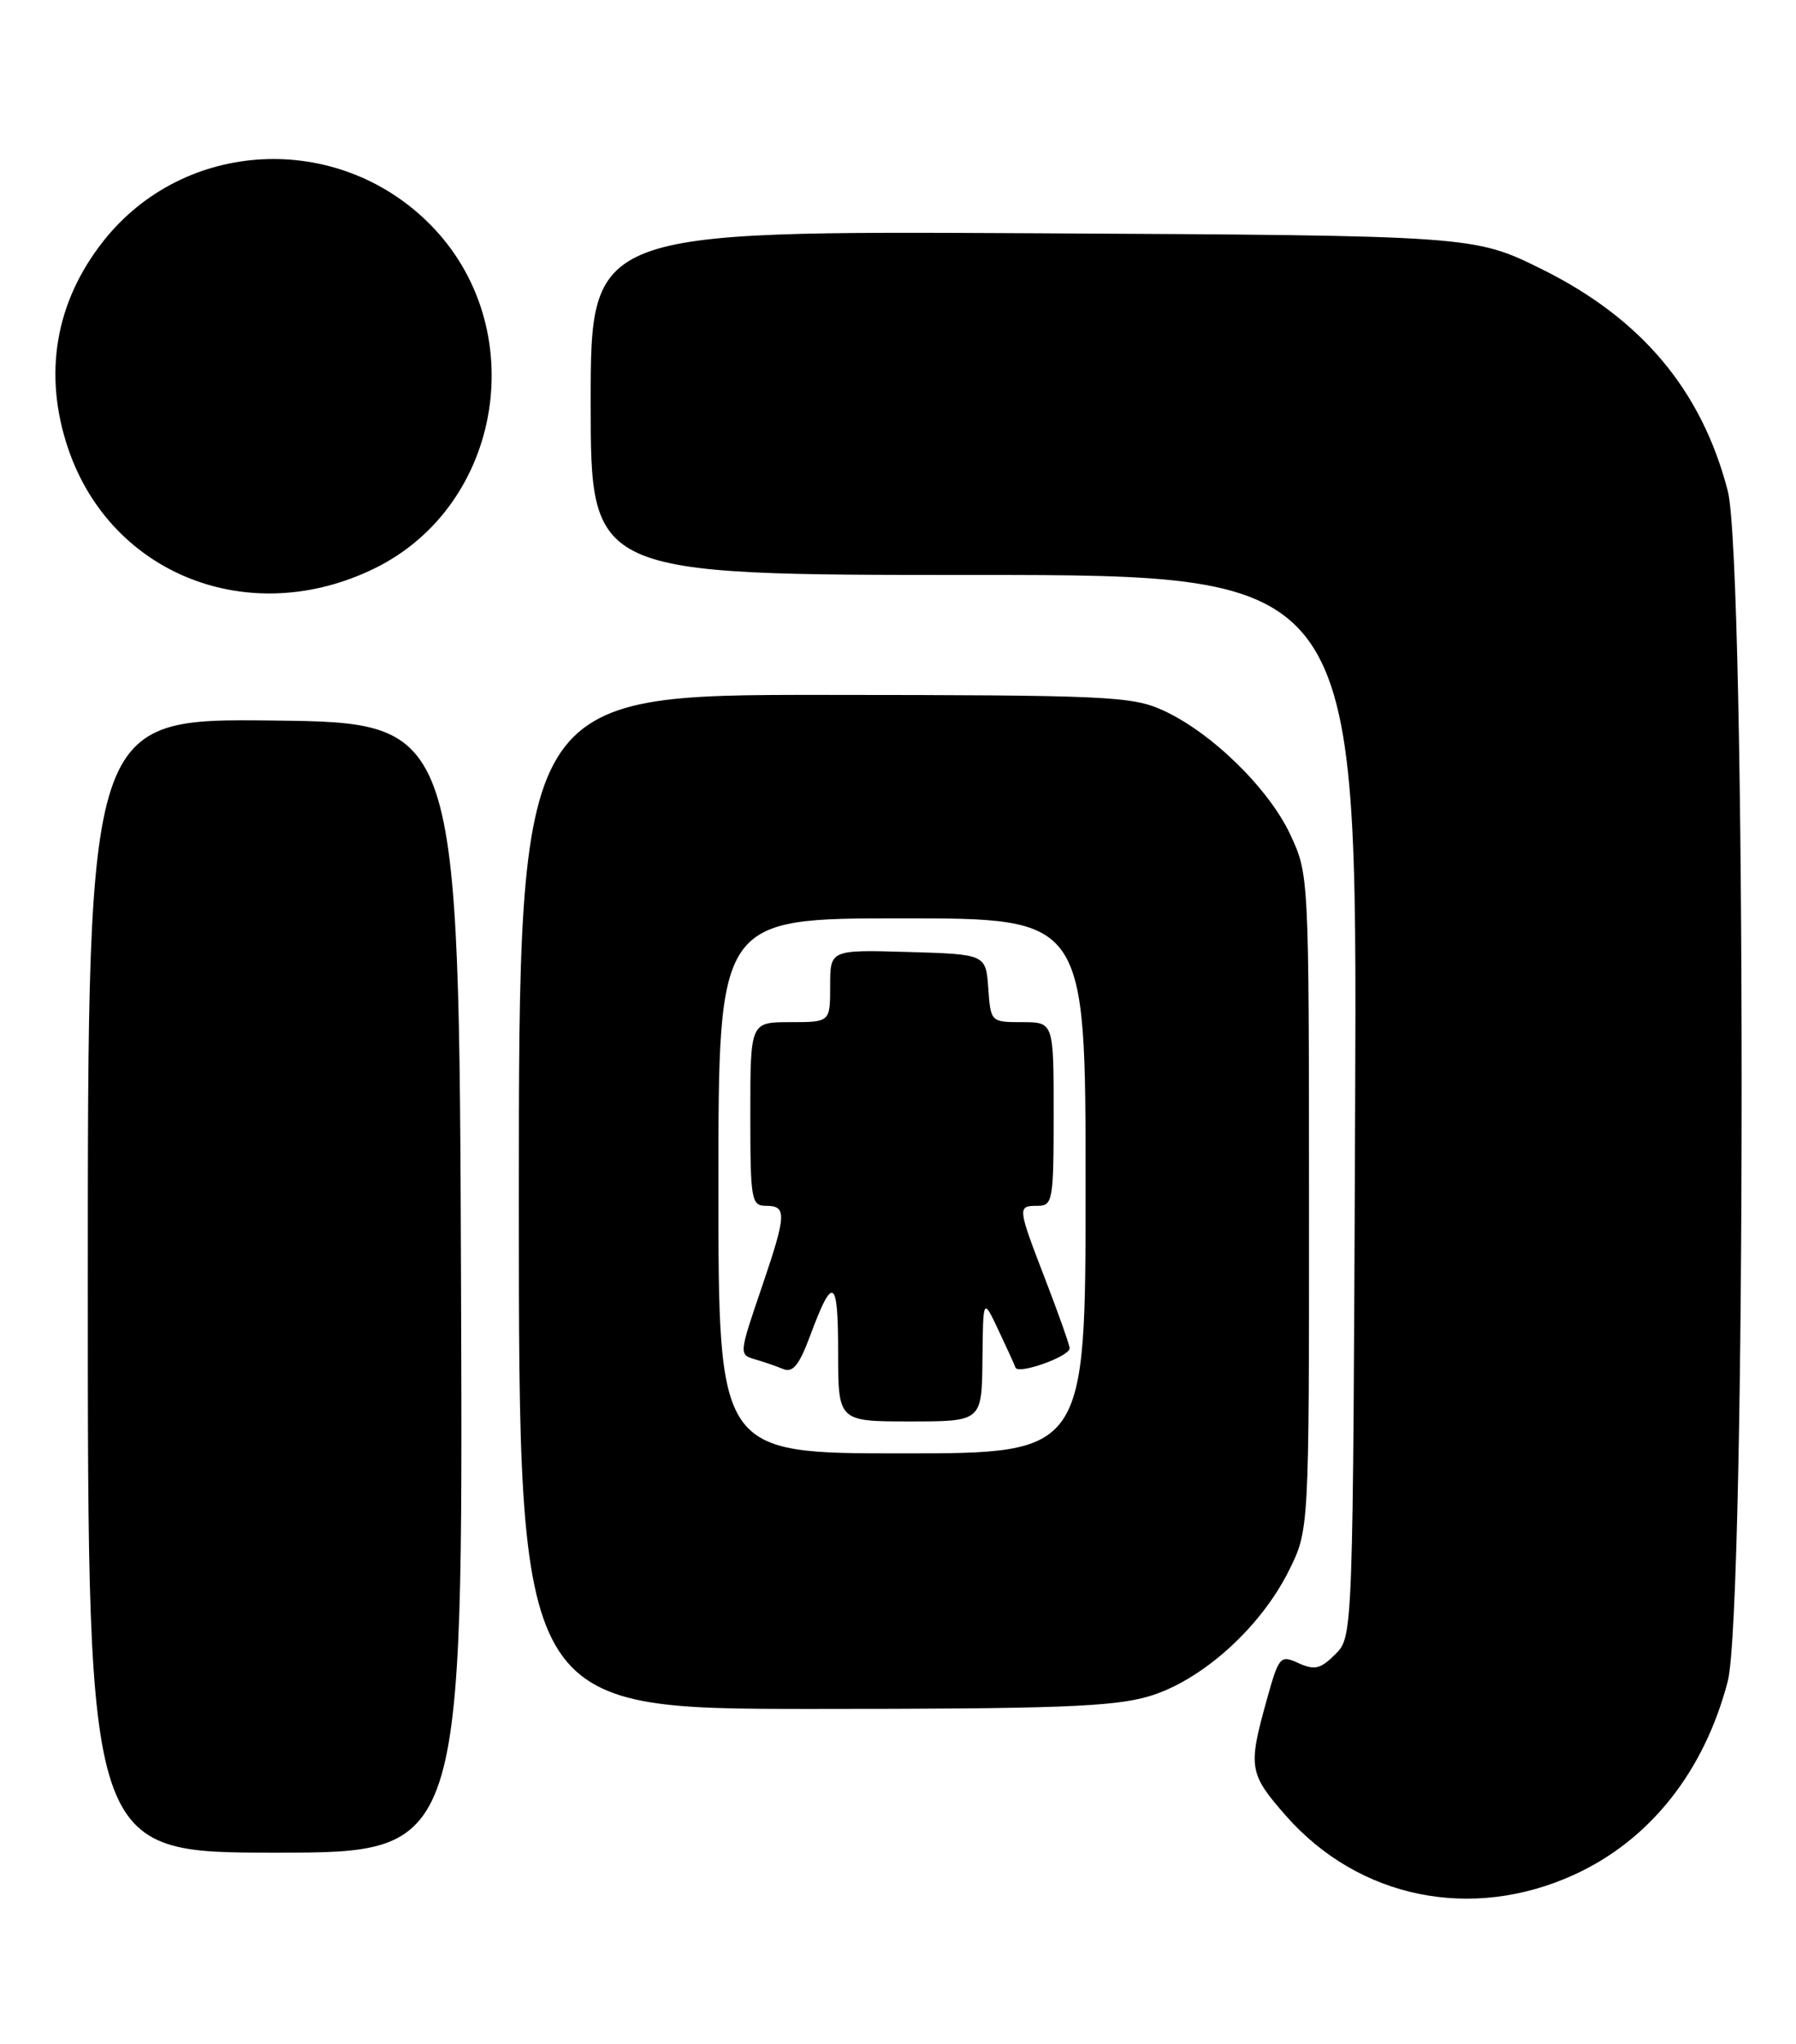 <?xml version="1.0" encoding="UTF-8" standalone="no"?>
<!DOCTYPE svg PUBLIC "-//W3C//DTD SVG 1.1//EN" "http://www.w3.org/Graphics/SVG/1.1/DTD/svg11.dtd" >
<svg xmlns="http://www.w3.org/2000/svg" xmlns:xlink="http://www.w3.org/1999/xlink" version="1.1" viewBox="0 0 225 256">
 <g >
 <path fill="currentColor"
d=" M 197.23 234.75 C 206.70 230.42 213.50 221.85 216.45 210.54 C 218.77 201.61 218.77 70.39 216.45 61.46 C 213.17 48.86 205.66 39.91 193.18 33.72 C 184.65 29.50 184.65 29.50 129.33 29.21 C 74.00 28.92 74.00 28.92 74.00 50.46 C 74.00 72.00 74.00 72.00 122.02 72.00 C 170.04 72.00 170.04 72.00 169.77 138.47 C 169.50 204.95 169.50 204.95 167.29 207.15 C 165.44 209.00 164.70 209.18 162.68 208.27 C 160.37 207.21 160.22 207.38 158.64 213.07 C 156.35 221.32 156.48 222.13 161.11 227.39 C 170.23 237.75 184.39 240.63 197.23 234.75 Z  M 57.76 161.25 C 57.50 90.50 57.50 90.50 34.25 90.23 C 11.00 89.96 11.00 89.96 11.00 160.98 C 11.00 232.00 11.00 232.00 34.51 232.00 C 58.01 232.00 58.01 232.00 57.76 161.25 Z  M 143.94 212.42 C 150.53 210.47 157.90 203.85 161.46 196.70 C 164.00 191.61 164.00 191.61 163.99 150.55 C 163.98 109.62 163.97 109.49 161.64 104.50 C 158.94 98.72 151.73 91.69 145.69 88.95 C 141.81 87.18 138.68 87.04 103.25 87.02 C 65.00 87.00 65.00 87.00 65.00 150.50 C 65.00 214.00 65.00 214.00 101.82 214.00 C 132.42 214.00 139.53 213.73 143.94 212.42 Z  M 46.96 71.16 C 63.05 63.25 66.64 40.96 53.88 28.10 C 42.27 16.40 23.08 17.37 12.96 30.18 C 6.91 37.83 5.38 46.88 8.55 56.21 C 13.95 72.04 31.36 78.82 46.96 71.16 Z  M 90.00 148.50 C 90.00 115.00 90.00 115.00 113.00 115.00 C 136.00 115.00 136.00 115.00 136.00 148.50 C 136.00 182.00 136.00 182.00 113.00 182.00 C 90.00 182.00 90.00 182.00 90.00 148.50 Z  M 123.08 170.25 C 123.16 162.50 123.16 162.50 125.05 166.50 C 126.09 168.70 127.07 170.84 127.22 171.26 C 127.56 172.16 134.00 169.87 134.00 168.84 C 134.00 168.45 132.65 164.62 131.00 160.34 C 127.44 151.10 127.43 151.00 130.00 151.00 C 131.88 151.00 132.00 150.33 132.00 139.50 C 132.00 128.00 132.00 128.00 128.06 128.00 C 124.13 128.00 124.11 127.98 123.81 123.75 C 123.50 119.50 123.50 119.50 113.75 119.21 C 104.00 118.93 104.00 118.93 104.00 123.46 C 104.00 128.00 104.00 128.00 99.00 128.00 C 94.00 128.00 94.00 128.00 94.00 139.50 C 94.00 150.33 94.12 151.00 96.00 151.00 C 98.58 151.00 98.52 152.12 95.50 161.00 C 92.52 169.75 92.53 169.63 94.75 170.27 C 95.71 170.55 97.22 171.07 98.10 171.43 C 99.32 171.94 100.11 170.97 101.48 167.30 C 104.34 159.60 105.00 159.97 105.00 169.30 C 105.00 178.00 105.00 178.00 114.00 178.00 C 123.00 178.00 123.00 178.00 123.08 170.25 Z "/>
</g>
</svg>